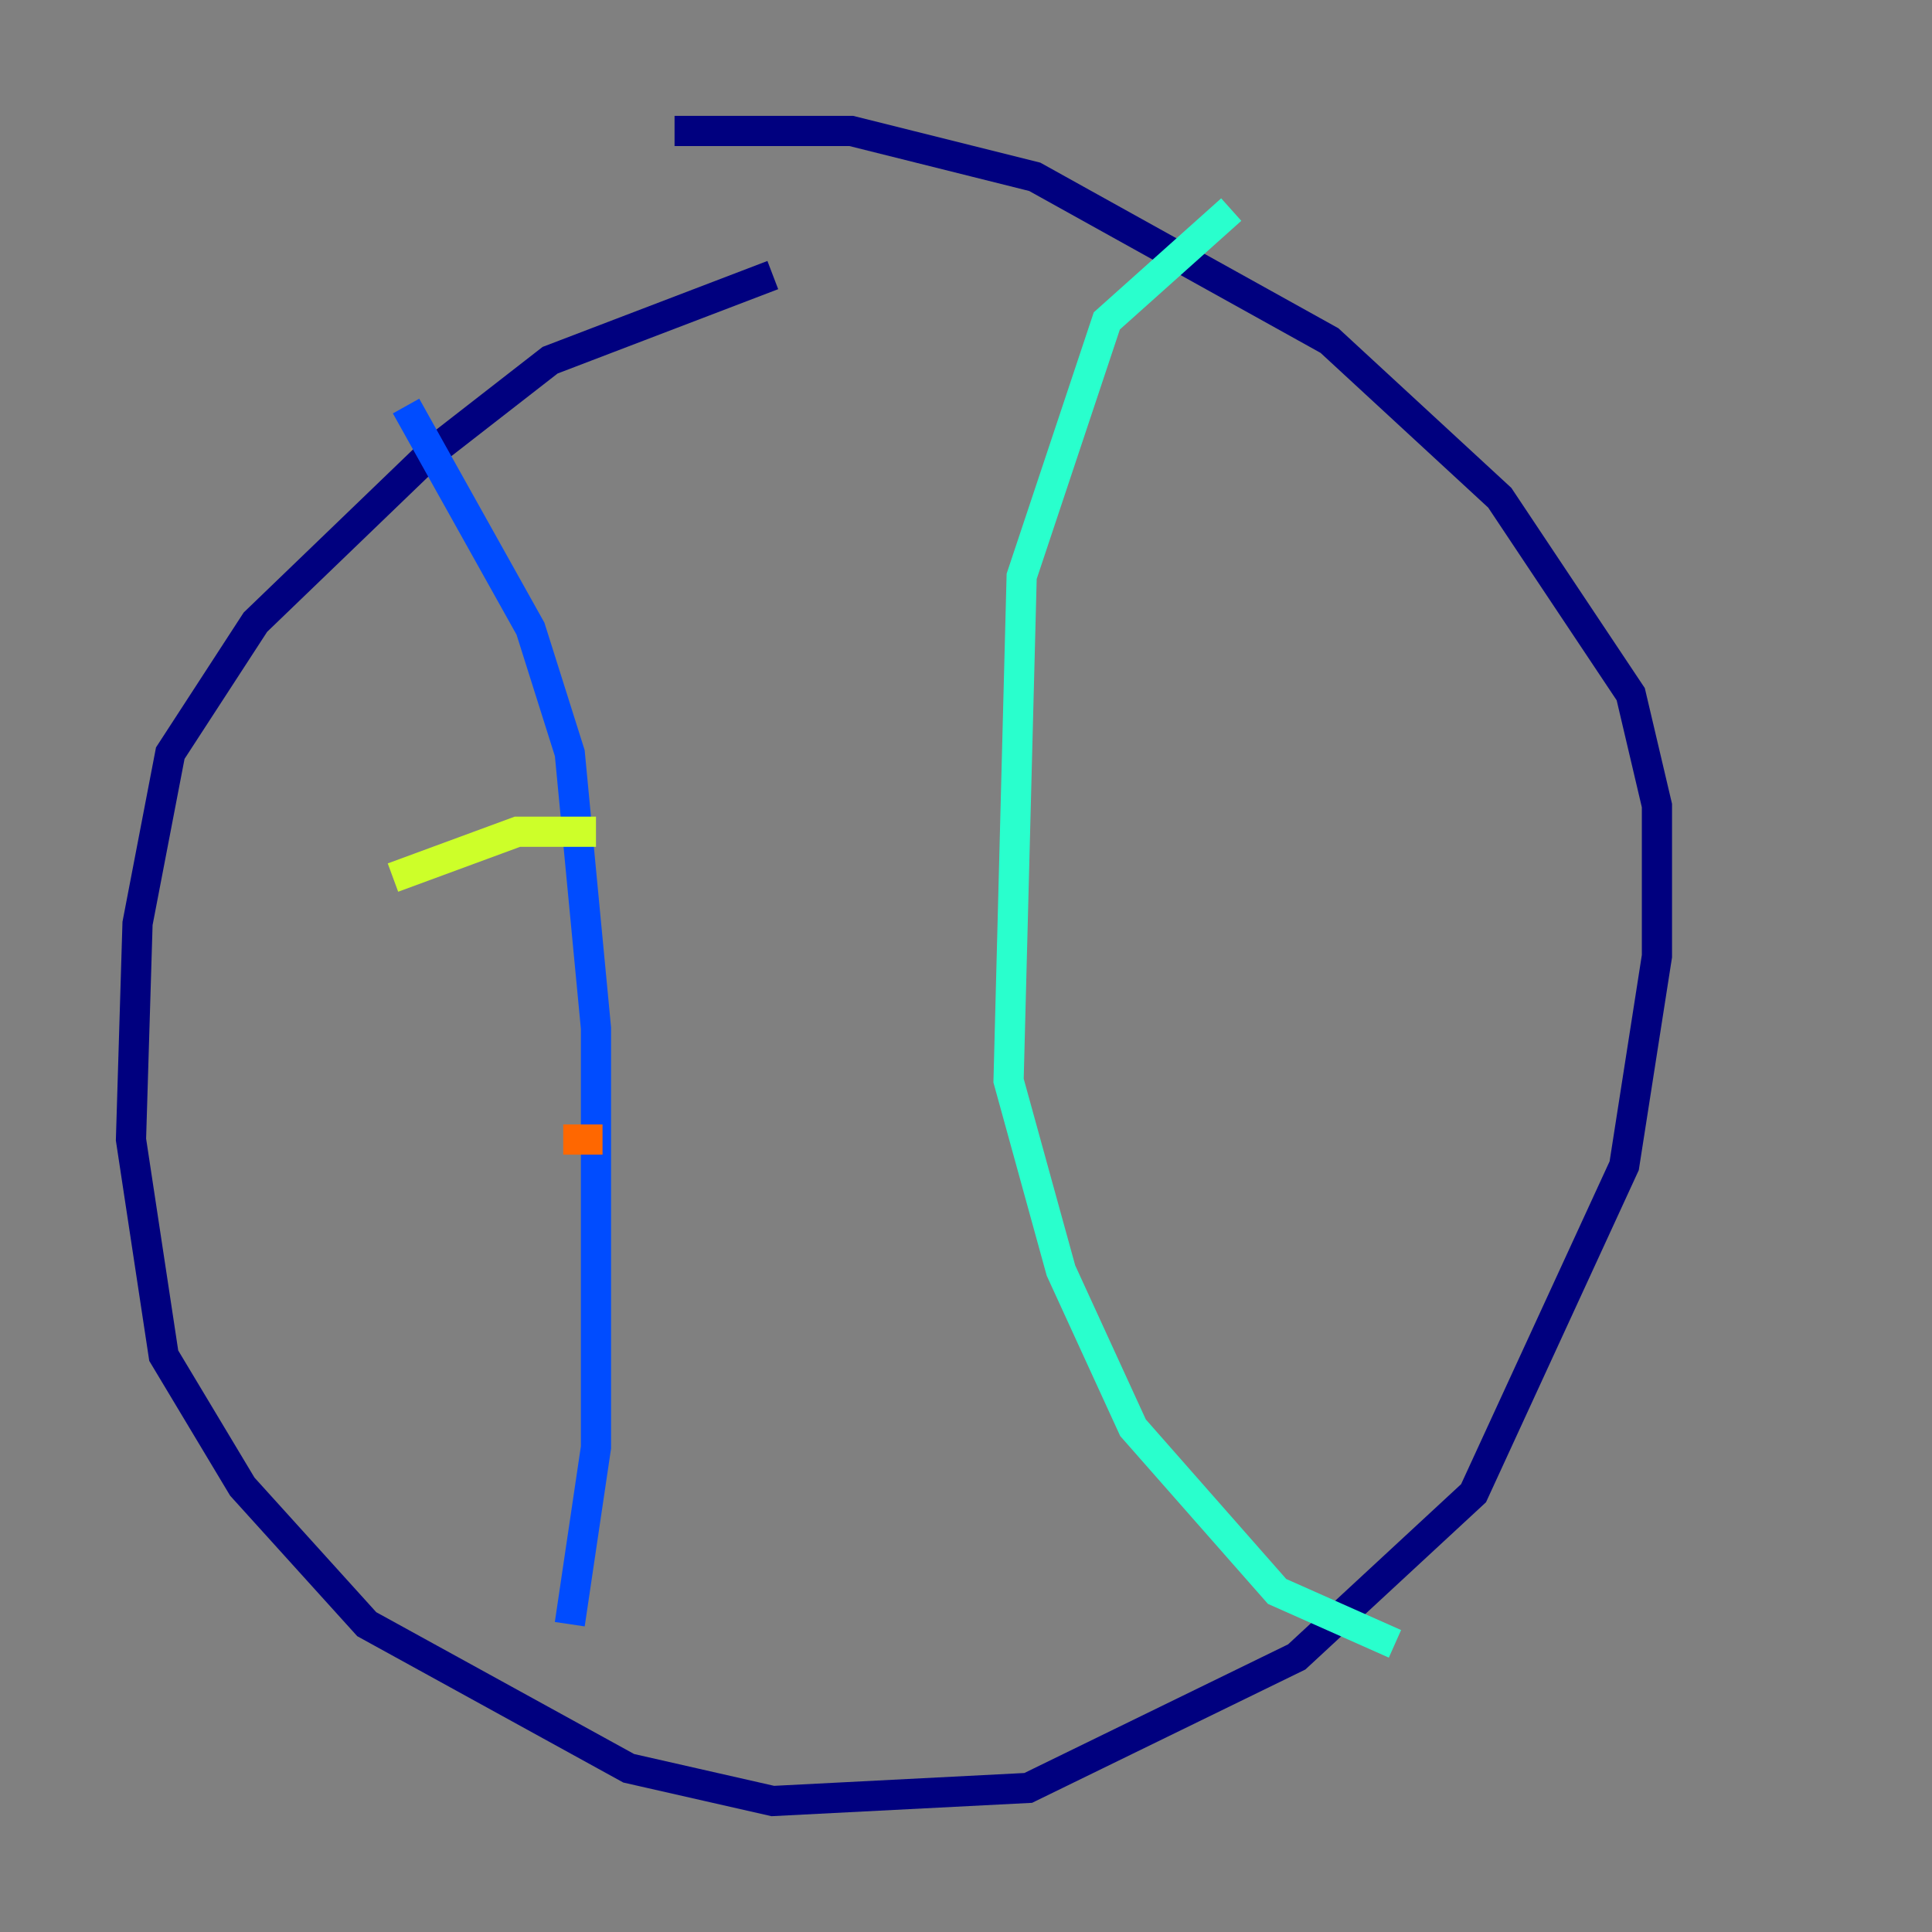 <?xml version="1.0" encoding="utf-8" ?>
<svg baseProfile="tiny" height="128" version="1.2" viewBox="0,0,128,128" width="128" xmlns="http://www.w3.org/2000/svg" xmlns:ev="http://www.w3.org/2001/xml-events" xmlns:xlink="http://www.w3.org/1999/xlink"><rect x="0" y="0" width="128" height="128" fill="#808080" stroke="none"/><defs /><polyline fill="none" points="51.2,18.224 36.447,23.864 28.637,29.939 16.922,41.22 11.281,49.898 9.112,61.18 8.678,75.498 10.848,89.817 16.054,98.495 24.298,107.607 41.654,117.153 51.2,119.322 68.122,118.454 85.912,109.776 97.627,98.929 107.607,77.234 109.776,63.349 109.776,53.37 108.041,45.993 99.363,32.976 88.081,22.563 68.556,11.715 56.407,8.678 44.691,8.678" stroke="#00007f" stroke-width="2" /><polyline fill="none" points="26.902,26.902 35.146,41.654 37.749,49.898 39.485,68.122 39.485,95.891 37.749,107.607" stroke="#004cff" stroke-width="2" /><polyline fill="none" points="81.573,13.885 73.329,21.261 67.688,38.183 66.82,71.593 70.291,84.176 75.064,94.59 84.61,105.437 92.42,108.909" stroke="#29ffcd" stroke-width="2" /><polyline fill="none" points="26.034,58.142 34.278,55.105 39.485,55.105" stroke="#cdff29" stroke-width="2" /><polyline fill="none" points="37.315,75.498 39.919,75.498" stroke="#ff6700" stroke-width="2" /><polyline fill="none" points="38.617,98.495 38.617,98.495" stroke="#7f0000" stroke-width="2" /></svg>